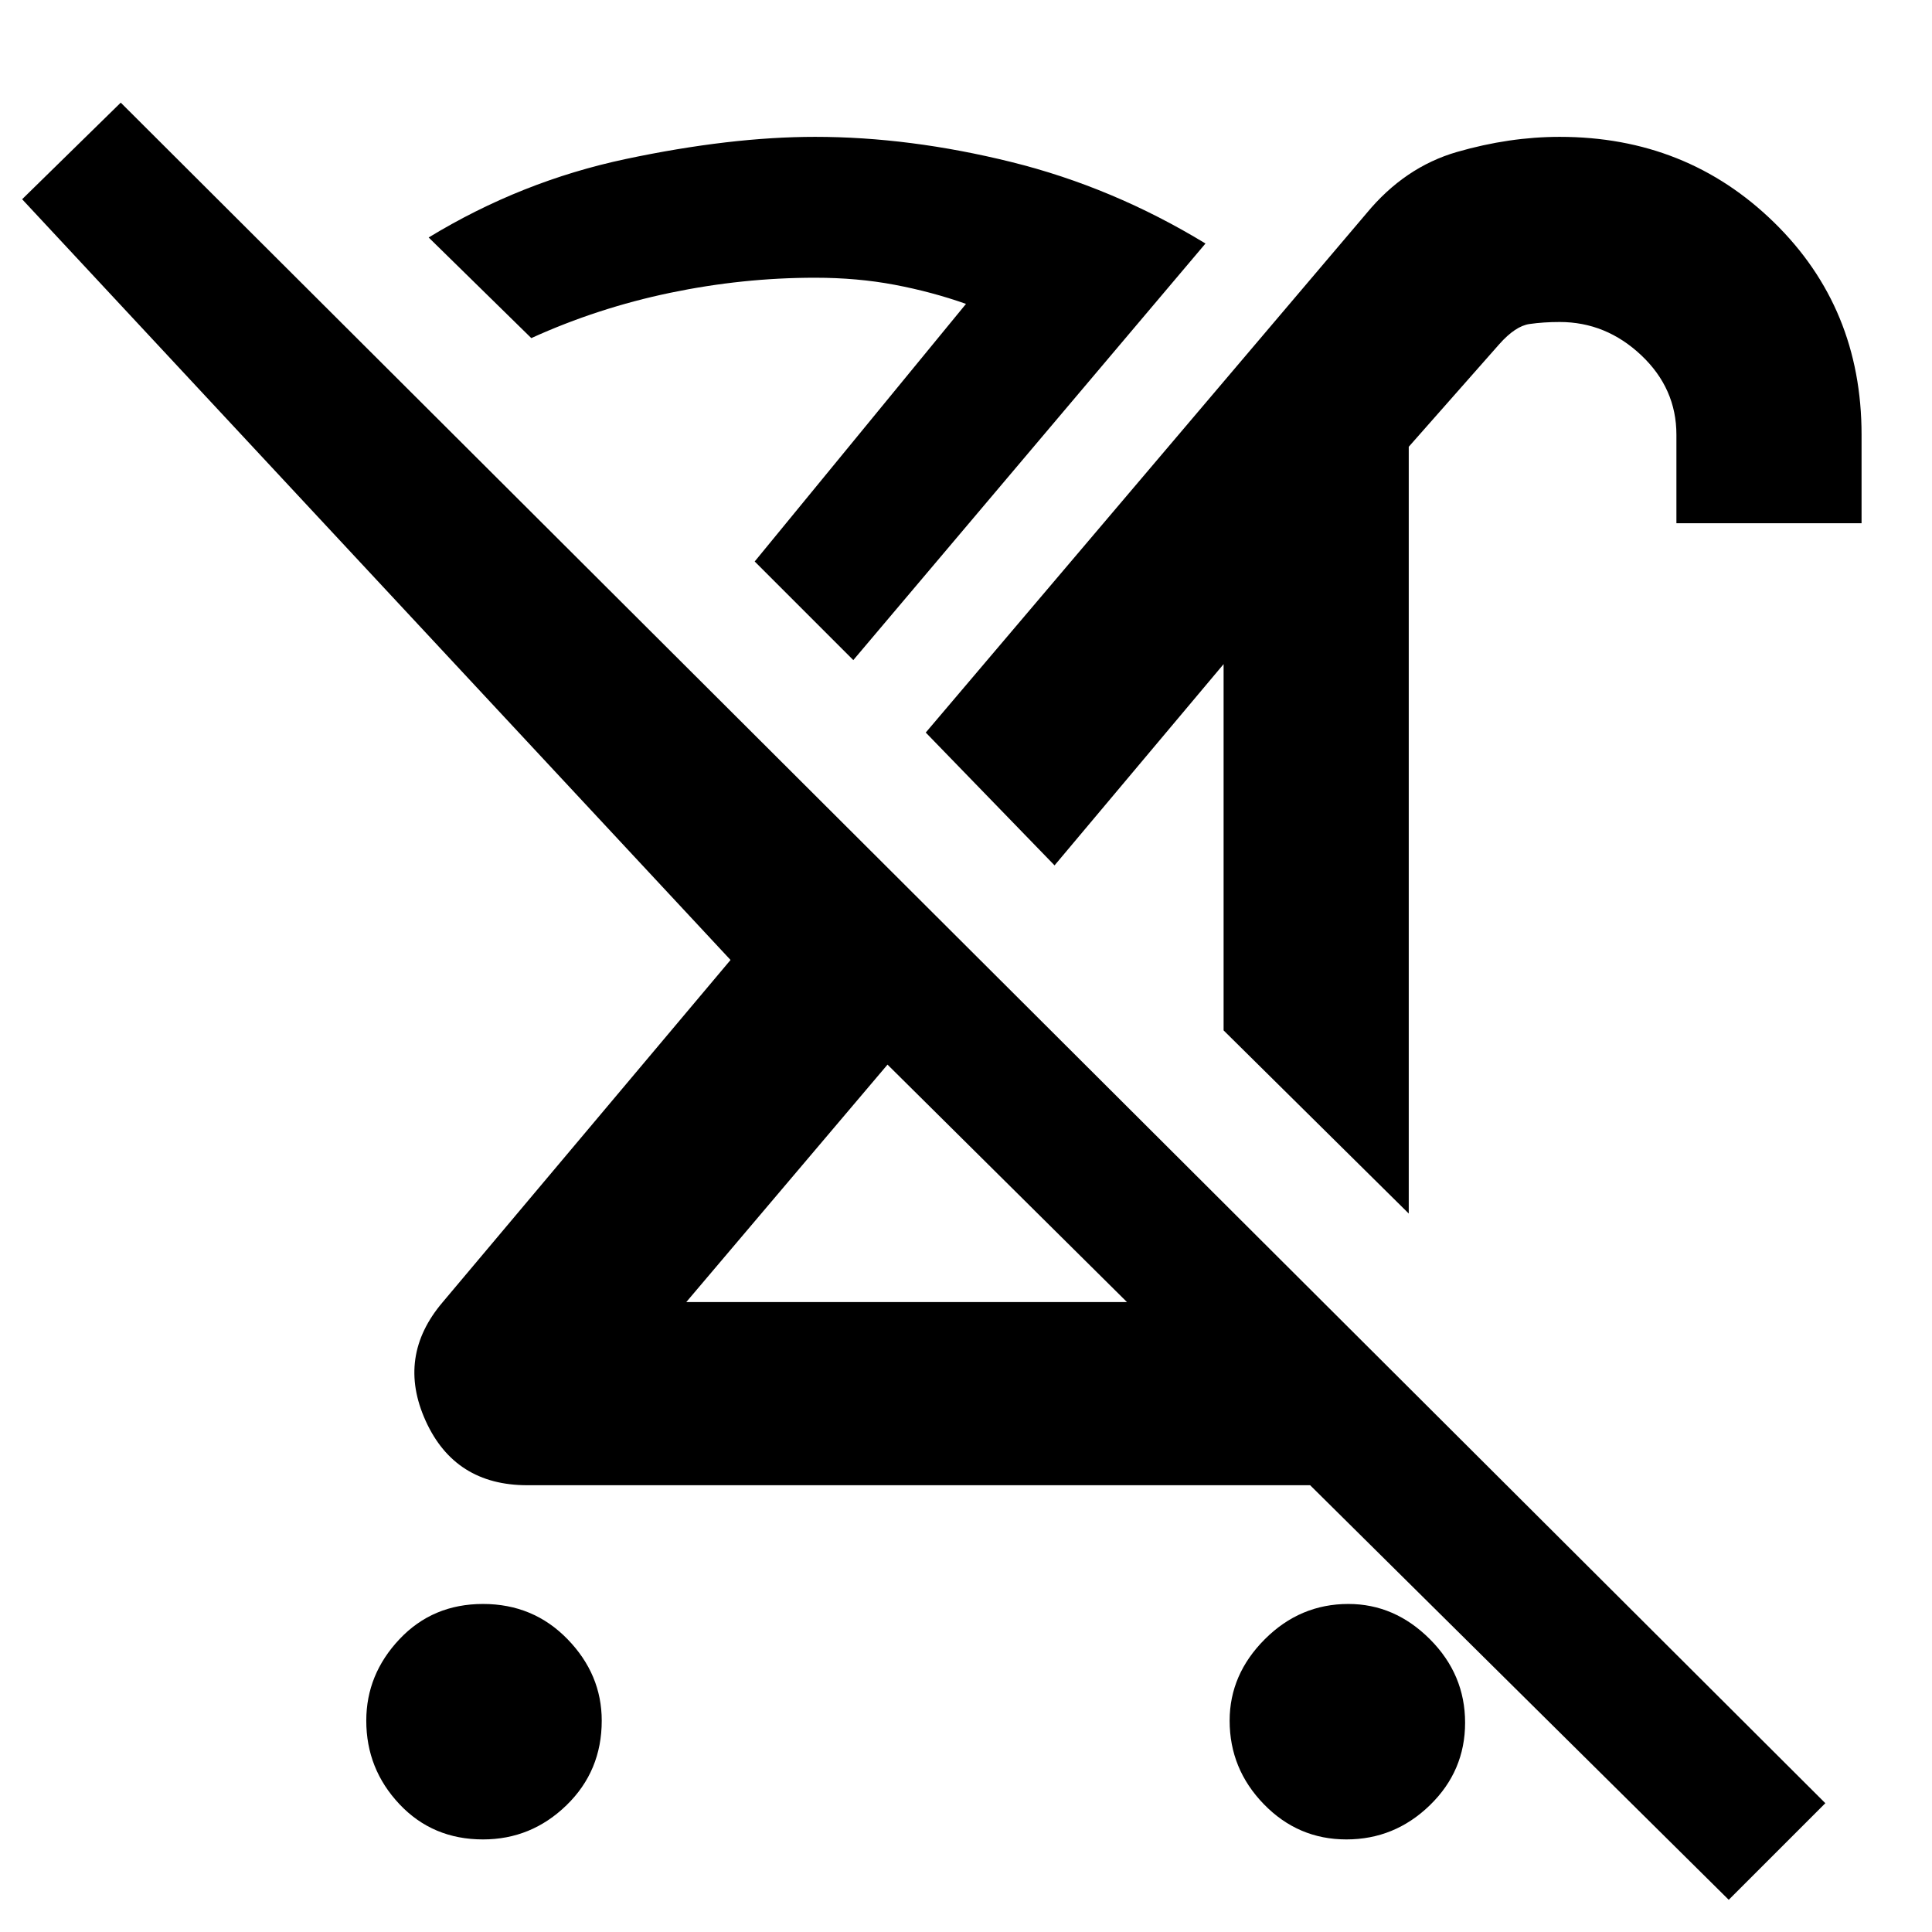 <svg xmlns="http://www.w3.org/2000/svg" height="48" width="48"><path d="M12 45.7Q10.75 45.7 9.925 44.825Q9.1 43.95 9.1 42.75Q9.1 41.6 9.925 40.725Q10.75 39.85 12 39.85Q13.25 39.85 14.1 40.725Q14.95 41.6 14.95 42.75Q14.95 44 14.075 44.85Q13.2 45.7 12 45.7ZM35 30.15 30.4 25.6V16.5L26.2 21.5L23 18.2L33.95 5.3Q34.9 4.15 36.2 3.775Q37.5 3.4 38.75 3.4Q41.9 3.4 44.075 5.525Q46.25 7.65 46.25 10.8V13H41.65V10.8Q41.65 9.65 40.775 8.825Q39.9 8 38.75 8Q38.35 8 38 8.05Q37.65 8.1 37.25 8.55L35 11.1ZM17.05 32.35H28Q28 32.35 28 32.35Q28 32.35 28 32.35L22.05 26.45ZM21.2 16.4 18.75 13.95 24 7.55Q23.15 7.25 22.225 7.075Q21.3 6.9 20.25 6.9Q18.45 6.9 16.65 7.275Q14.85 7.65 13.2 8.4L10.65 5.9Q12.95 4.5 15.55 3.95Q18.15 3.4 20.25 3.4Q22.6 3.4 25.125 4.025Q27.65 4.65 29.95 6.05ZM42.95 47.2 32.55 36.9Q32.55 36.9 32.275 36.9Q32 36.9 32 36.9H13.1Q11.3 36.9 10.575 35.3Q9.85 33.7 11 32.35L18.15 23.85L0.55 4.95L3 2.55L45.35 44.8ZM33.45 45.7Q32.25 45.7 31.4 44.825Q30.55 43.95 30.55 42.75Q30.55 41.6 31.425 40.725Q32.3 39.85 33.5 39.85Q34.65 39.85 35.525 40.725Q36.4 41.6 36.4 42.8Q36.4 44 35.525 44.85Q34.65 45.7 33.45 45.7ZM24.85 29.25Q24.85 29.25 24.85 29.25Q24.85 29.25 24.85 29.25ZM28.1 23.45ZM18.75 13.95Q18.75 13.95 18.75 13.95Q18.75 13.95 18.75 13.95Q18.75 13.95 18.75 13.95Q18.75 13.95 18.75 13.95Z"/></svg>